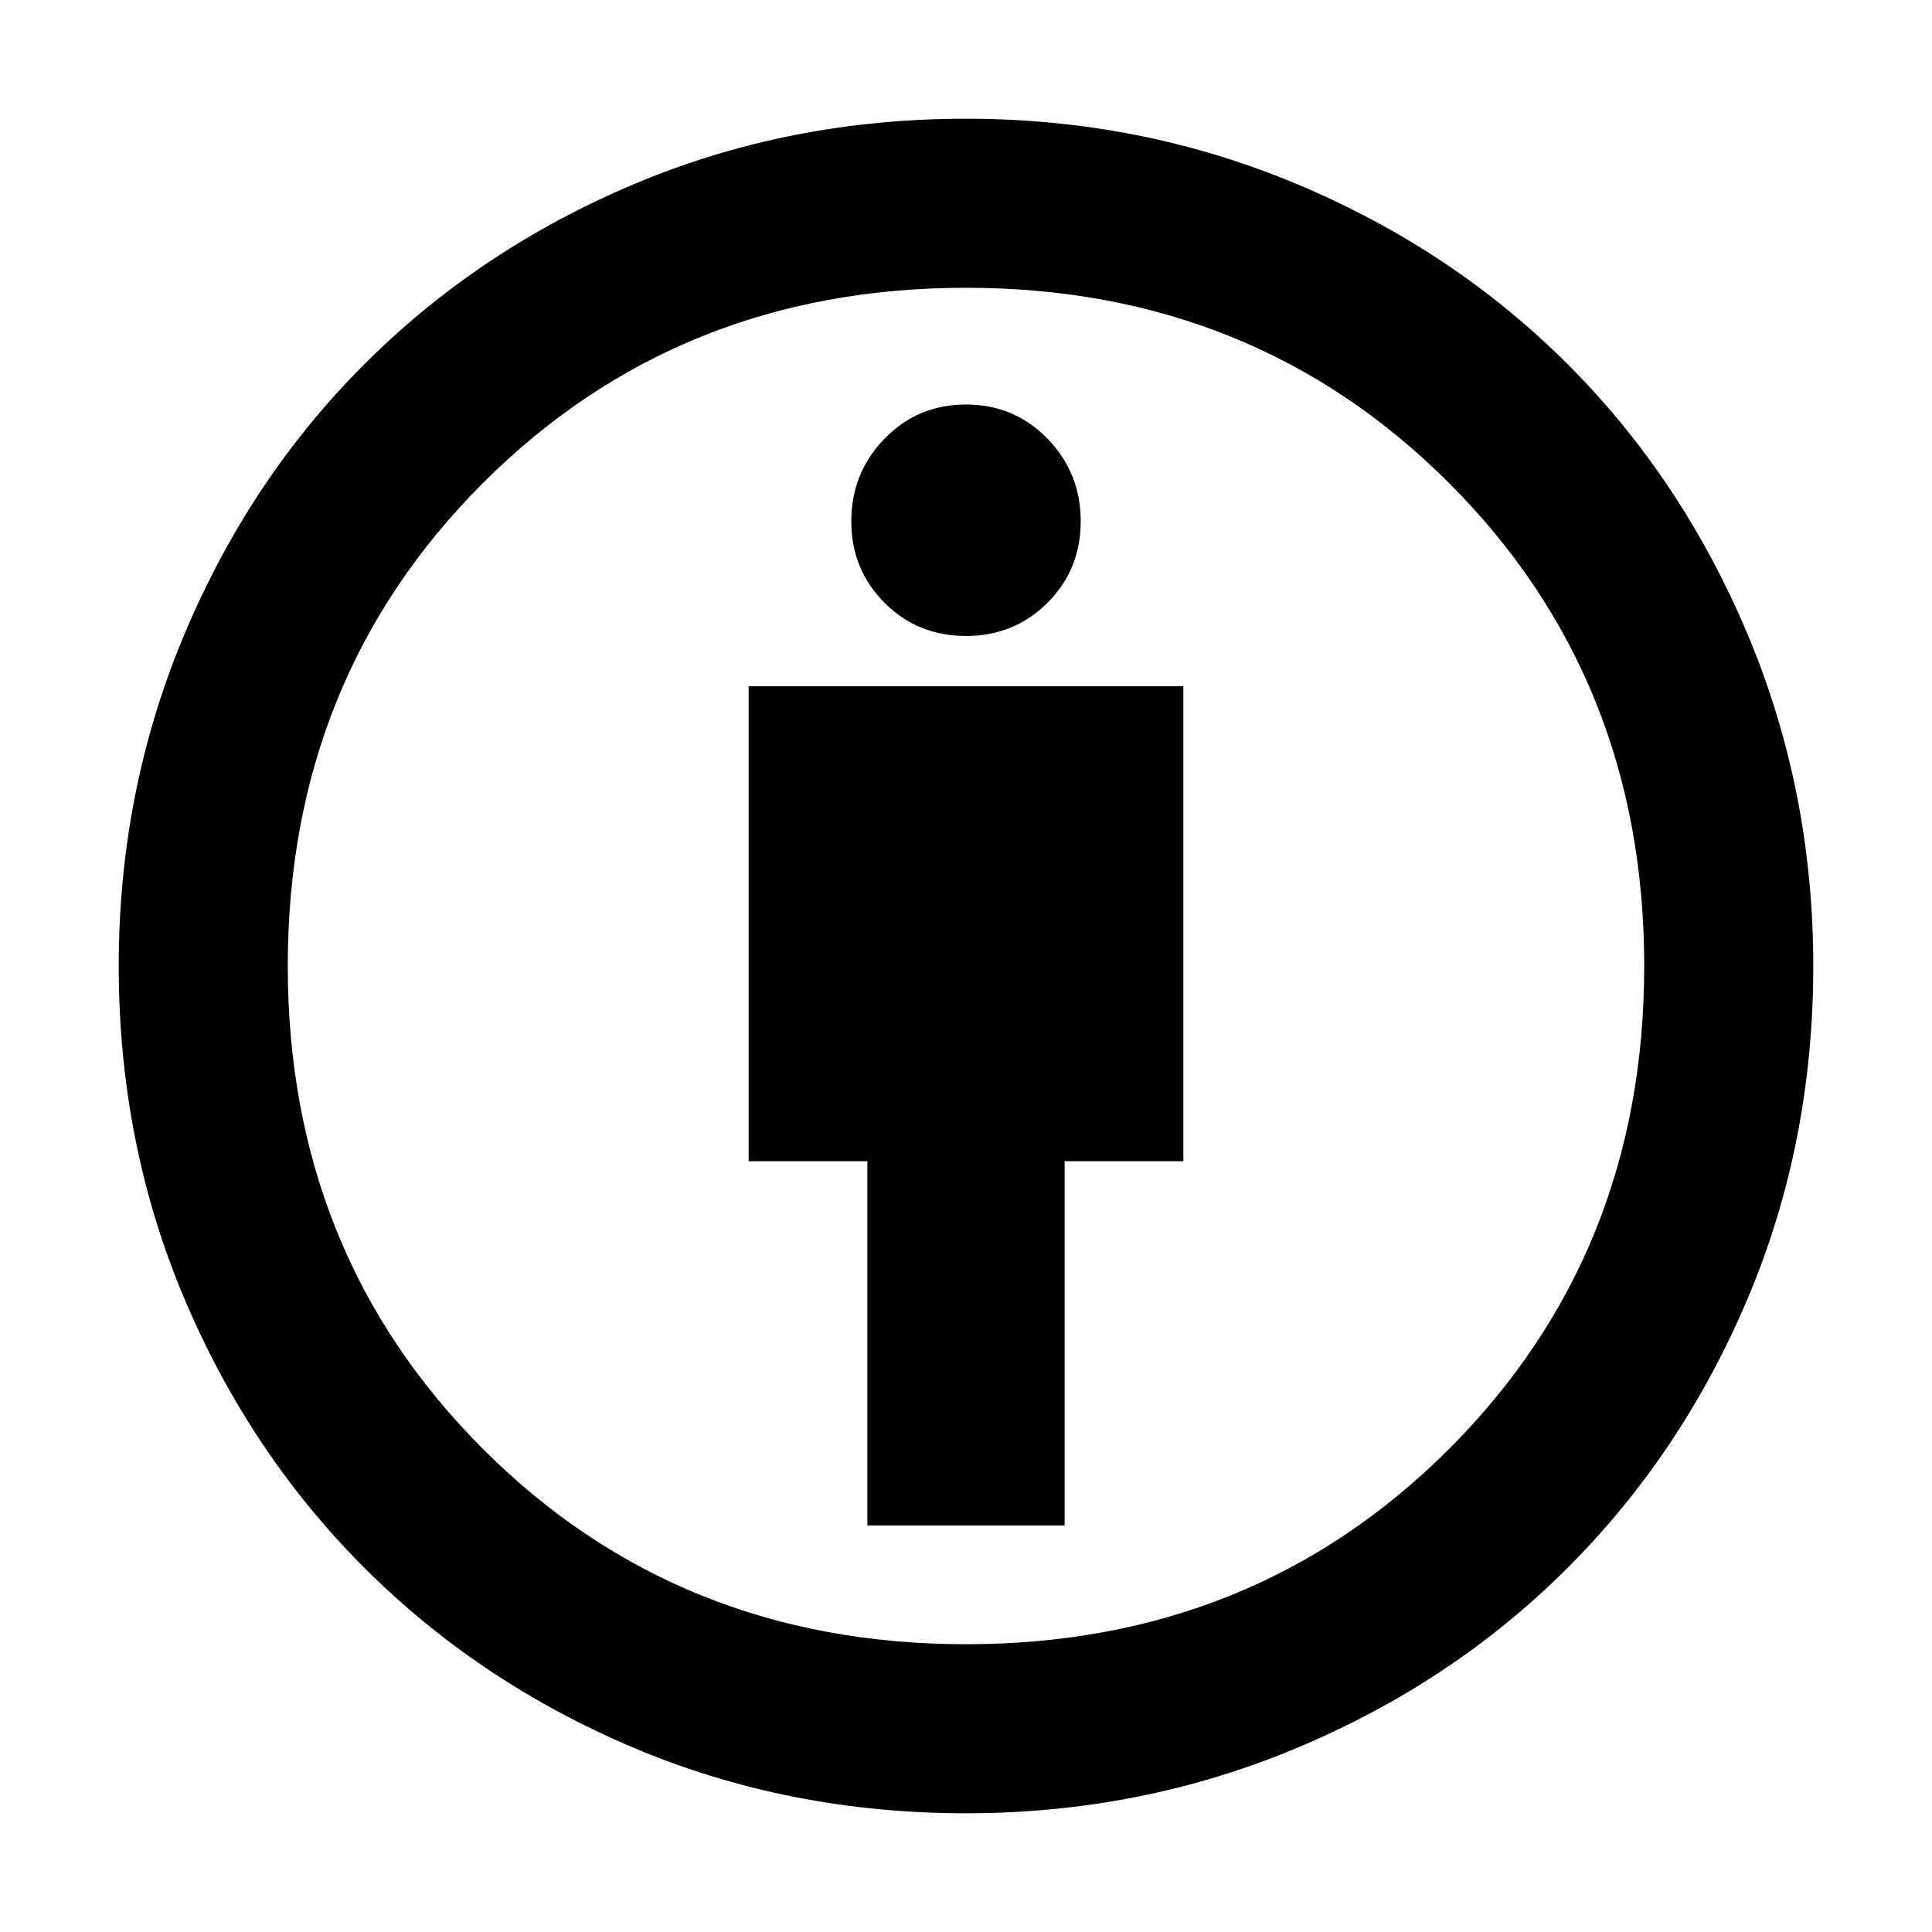 <svg xmlns="http://www.w3.org/2000/svg" height="40" width="40"><path d="M17.958 31.583h4.084v-7.541H24.5v-9.834h-9v9.834h2.458ZM20 37.542q-3.667 0-6.875-1.354-3.208-1.355-5.583-3.73t-3.73-5.583Q2.458 23.667 2.458 20q0-3.625 1.354-6.854 1.355-3.229 3.73-5.604t5.583-3.729Q16.333 2.458 20 2.458q3.625 0 6.854 1.355 3.229 1.354 5.604 3.729t3.73 5.604q1.354 3.229 1.354 6.854 0 3.667-1.354 6.875-1.355 3.208-3.73 5.583t-5.604 3.73Q23.625 37.542 20 37.542Zm0-3.5q5.958 0 10-4.042t4.042-10q0-5.958-4.042-10T20 5.958q-5.958 0-10 4.042T5.958 20q0 5.958 4.042 10t10 4.042Zm0-20.875q1 0 1.688-.688.687-.687.687-1.687t-.687-1.709Q21 8.375 20 8.375t-1.688.708q-.687.709-.687 1.709t.687 1.687q.688.688 1.688.688ZM20 20Z"/></svg>